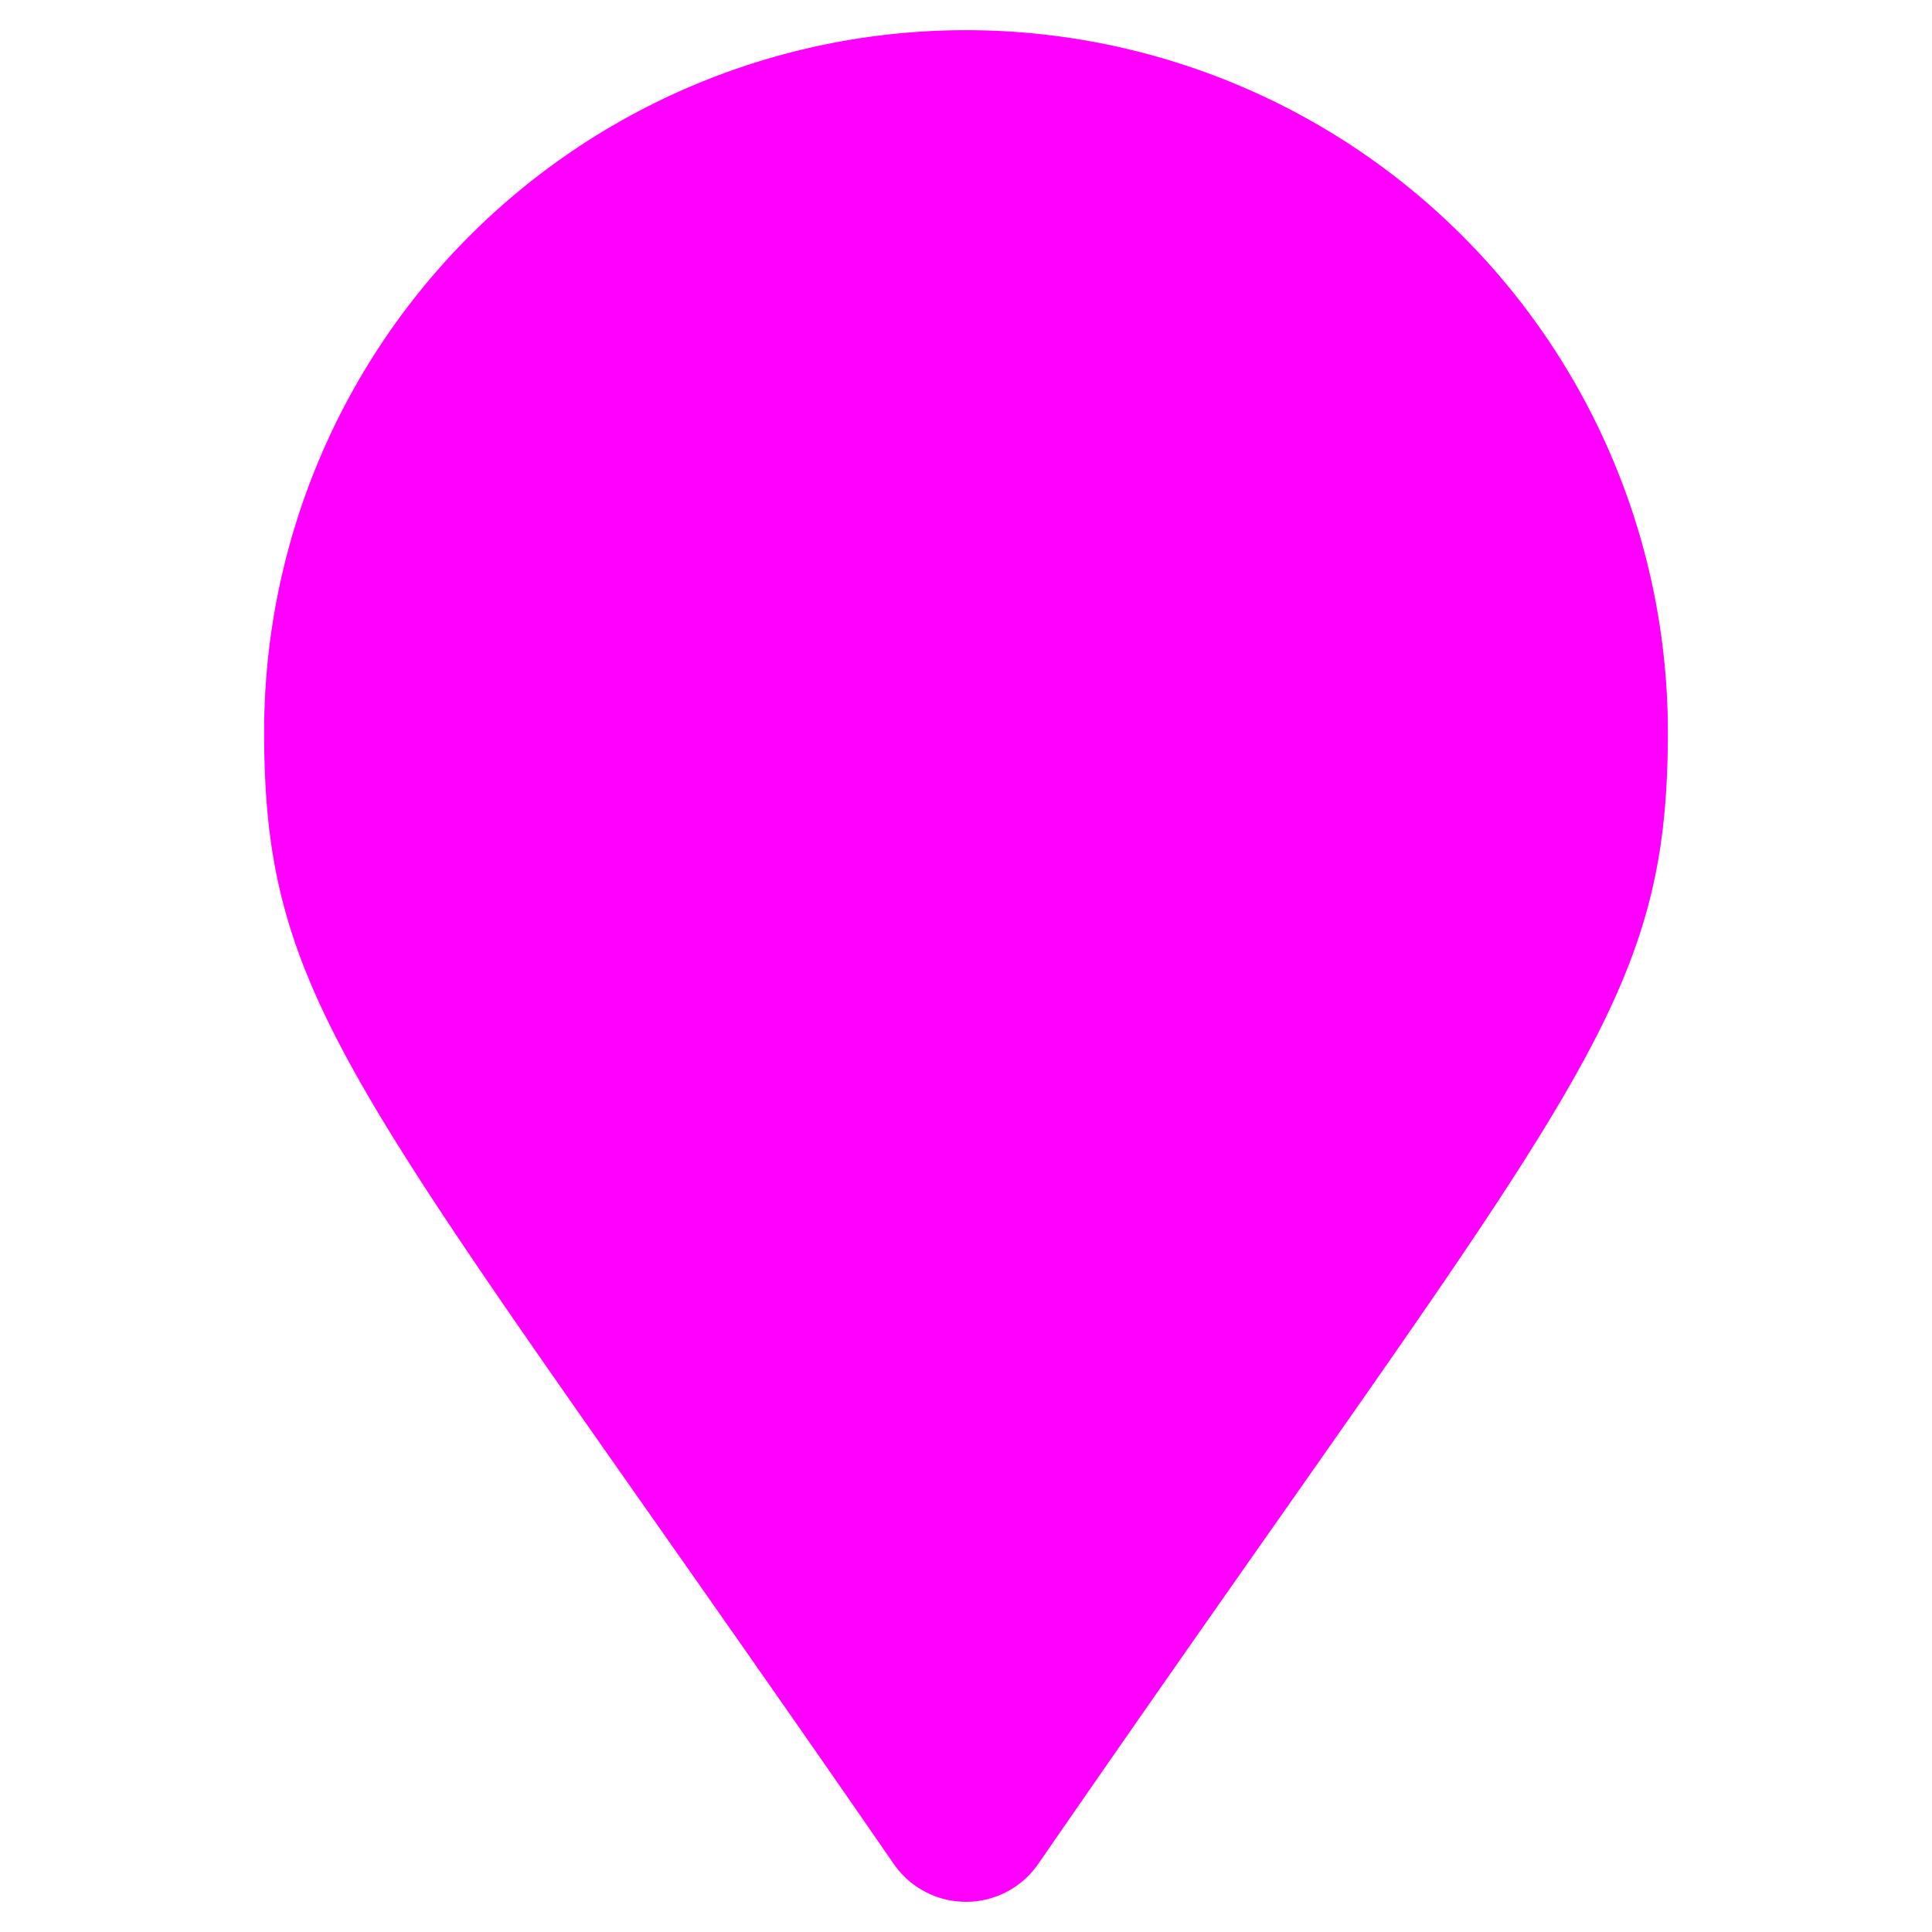 <svg id="map" xmlns="http://www.w3.org/2000/svg" viewBox="0 0 64 64"><defs><style>.cls-1{fill:#f0f;}</style></defs><path class="cls-1" d="M29.61,61.75C12,36.24,8.75,33.62,8.75,24.25a23.25,23.25,0,0,1,46.5,0c0,9.37-3.27,12-20.86,37.5a2.91,2.91,0,0,1-4.78,0Z"/></svg>